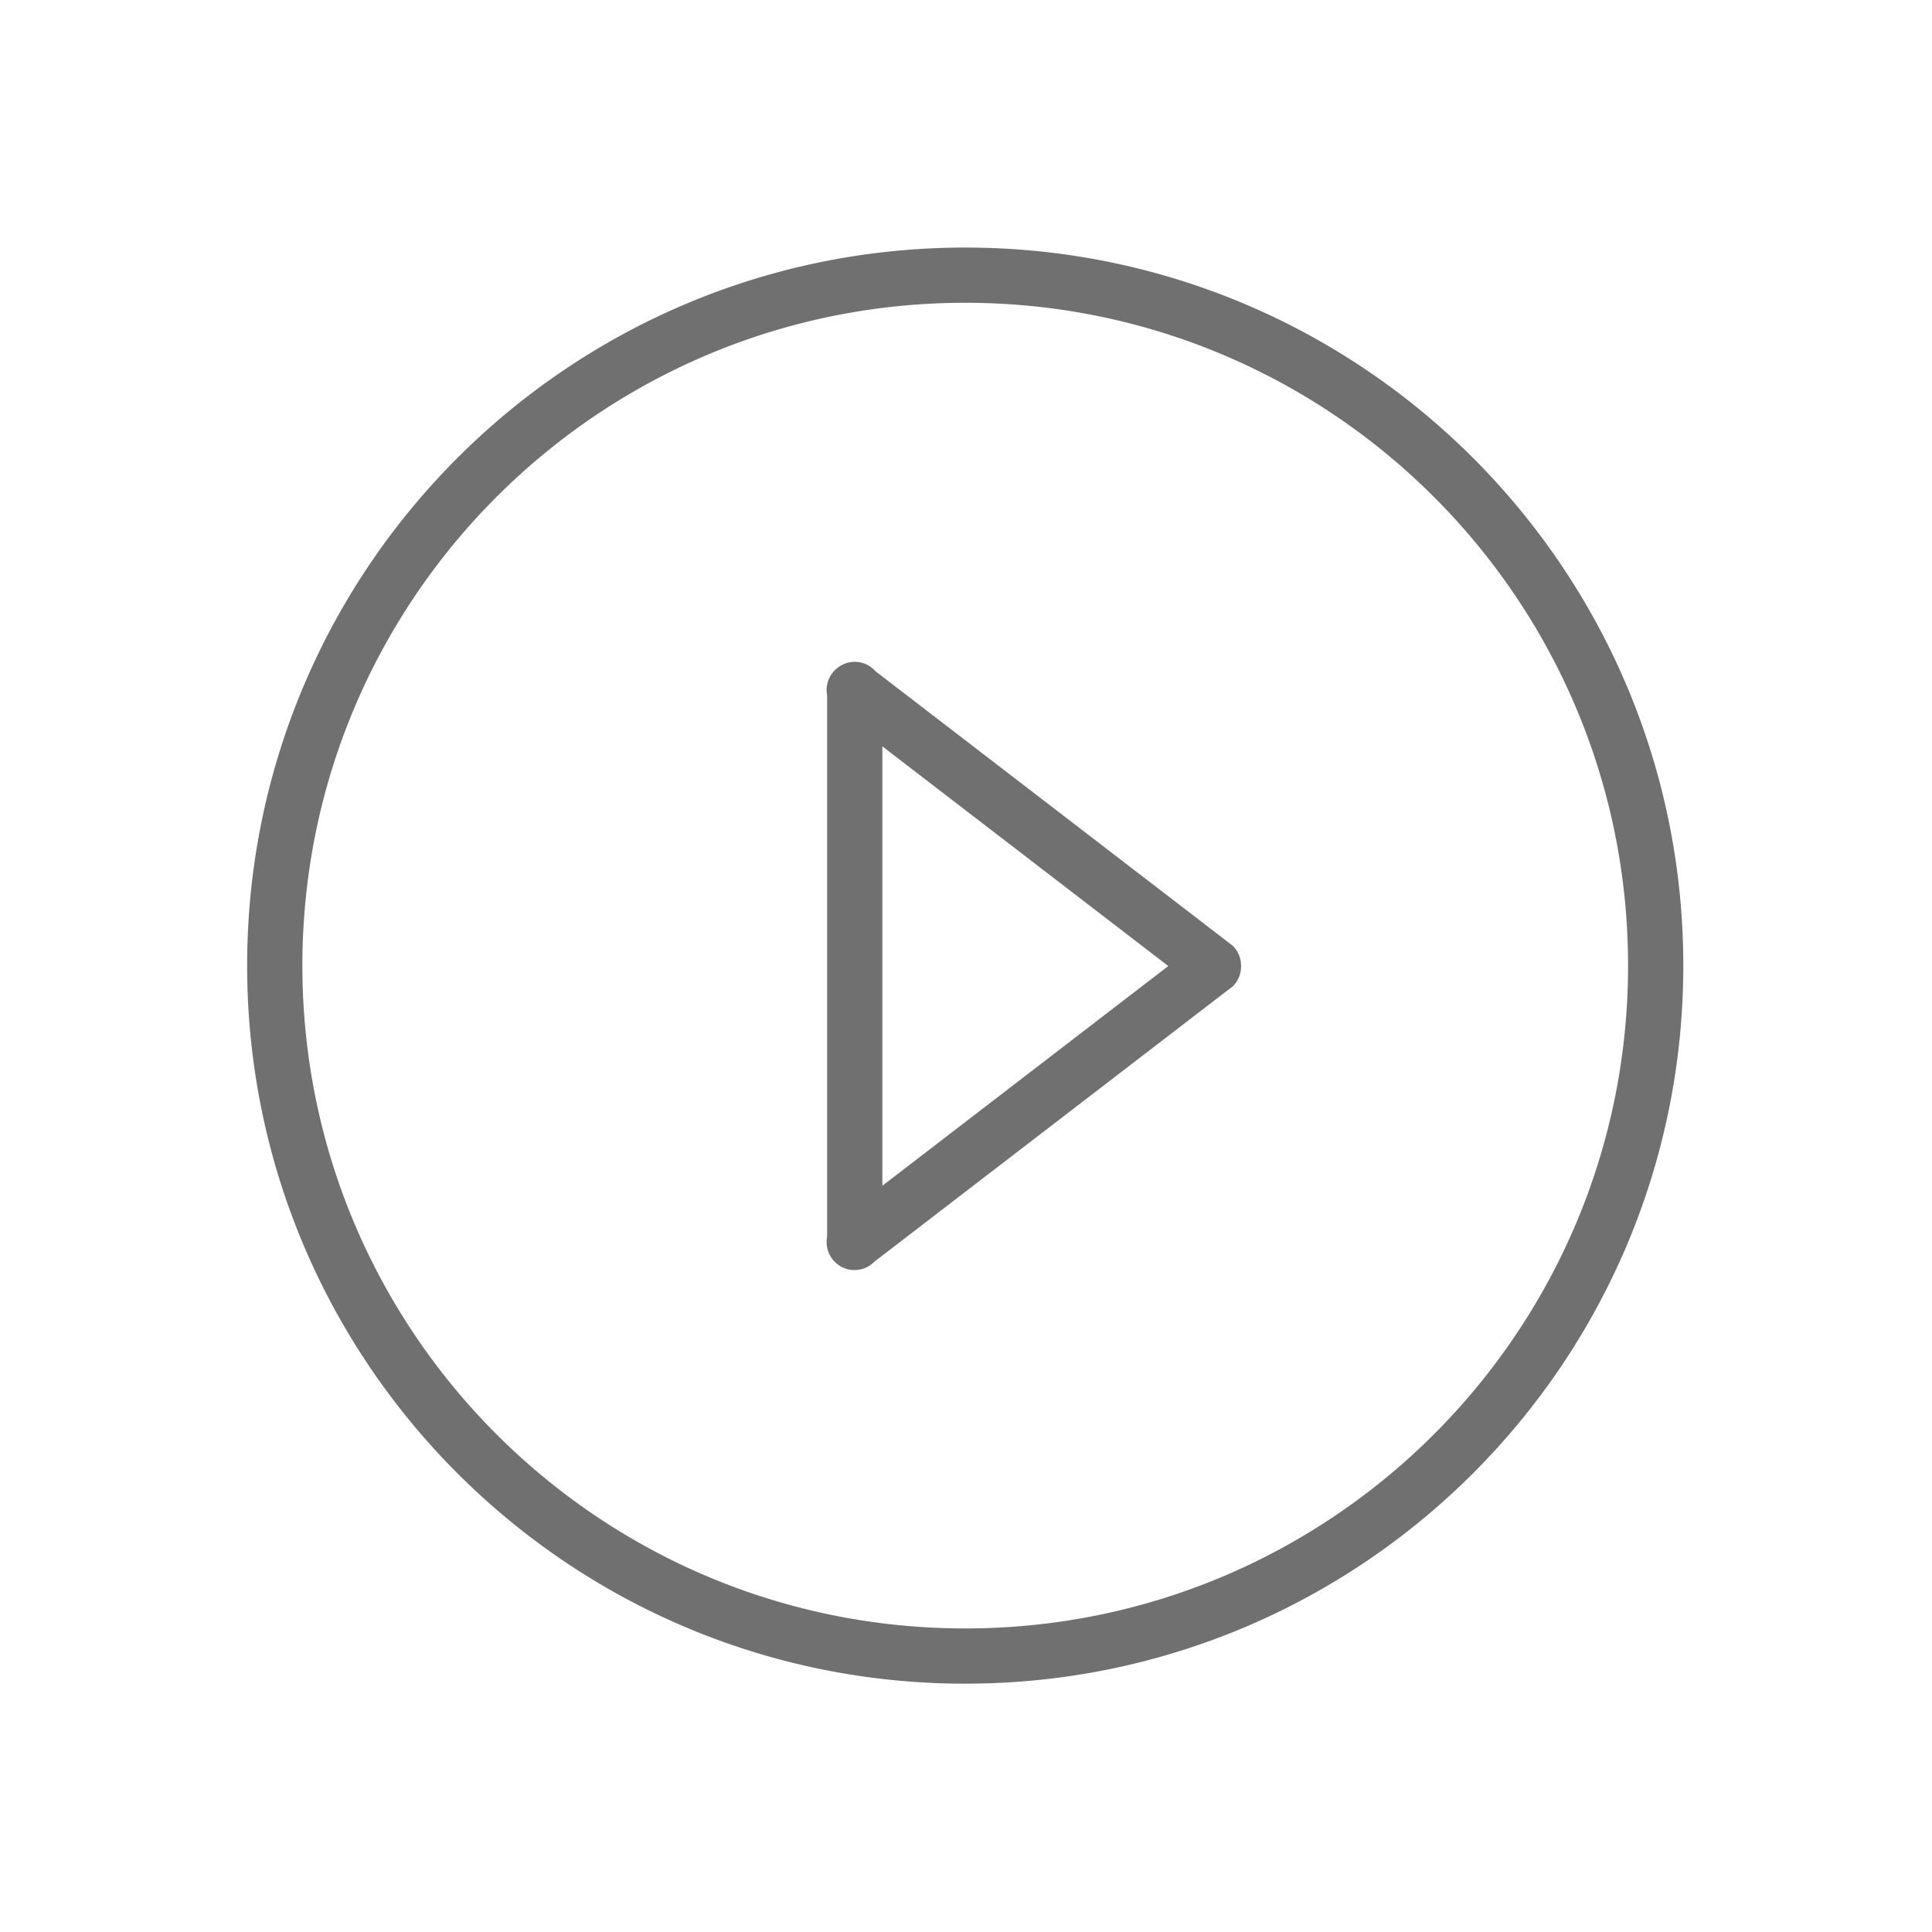 <?xml version="1.0" standalone="no"?><!DOCTYPE svg PUBLIC "-//W3C//DTD SVG 1.1//EN" "http://www.w3.org/Graphics/SVG/1.1/DTD/svg11.dtd"><svg t="1575861535154" class="icon" viewBox="0 0 1024 1024" version="1.1" xmlns="http://www.w3.org/2000/svg" p-id="2299" xmlns:xlink="http://www.w3.org/1999/xlink" width="128" height="128"><defs><style type="text/css">* { color: rgb(153, 153, 153) !important; text-shadow: rgb(0, 0, 0) 0px 0px 3px !important; box-shadow: none !important; background-color: transparent !important; border-color: rgb(68, 68, 68) !important; }
</style></defs><path d="M511.59 131.211c-210.2 0-380.601 170.393-380.601 380.585 0 210.189 170.401 380.583 380.601 380.583 210.198 0 380.598-170.392 380.598-380.583 0-210.192-170.4-380.585-380.598-380.585z m0 731.894c-194.035 0-351.323-157.287-351.323-351.309 0-194.026 157.289-351.313 351.323-351.313 194.033 0 351.322 157.287 351.322 351.313 0 194.022-157.295 351.309-351.322 351.309z m-47.538-507.311c-2.683-3.07-6.616-5.016-11.018-5.016a14.573 14.573 0 0 0-8.607 2.813 14.743 14.743 0 0 0-1.97 1.647c-3.612 3.616-4.963 8.639-4.061 13.314V655.493c-0.901 4.675 0.449 9.699 4.061 13.317 5.76 5.79 15.111 5.79 20.872 0l190.127-146.078c2.944-2.951 4.377-6.838 4.321-10.708 0.056-3.867-1.377-7.756-4.321-10.709l-189.403-145.521z m3.621 272.671V395.584l151.541 116.441-151.541 116.441z m0 0" p-id="2300" fill="#707070"></path></svg>